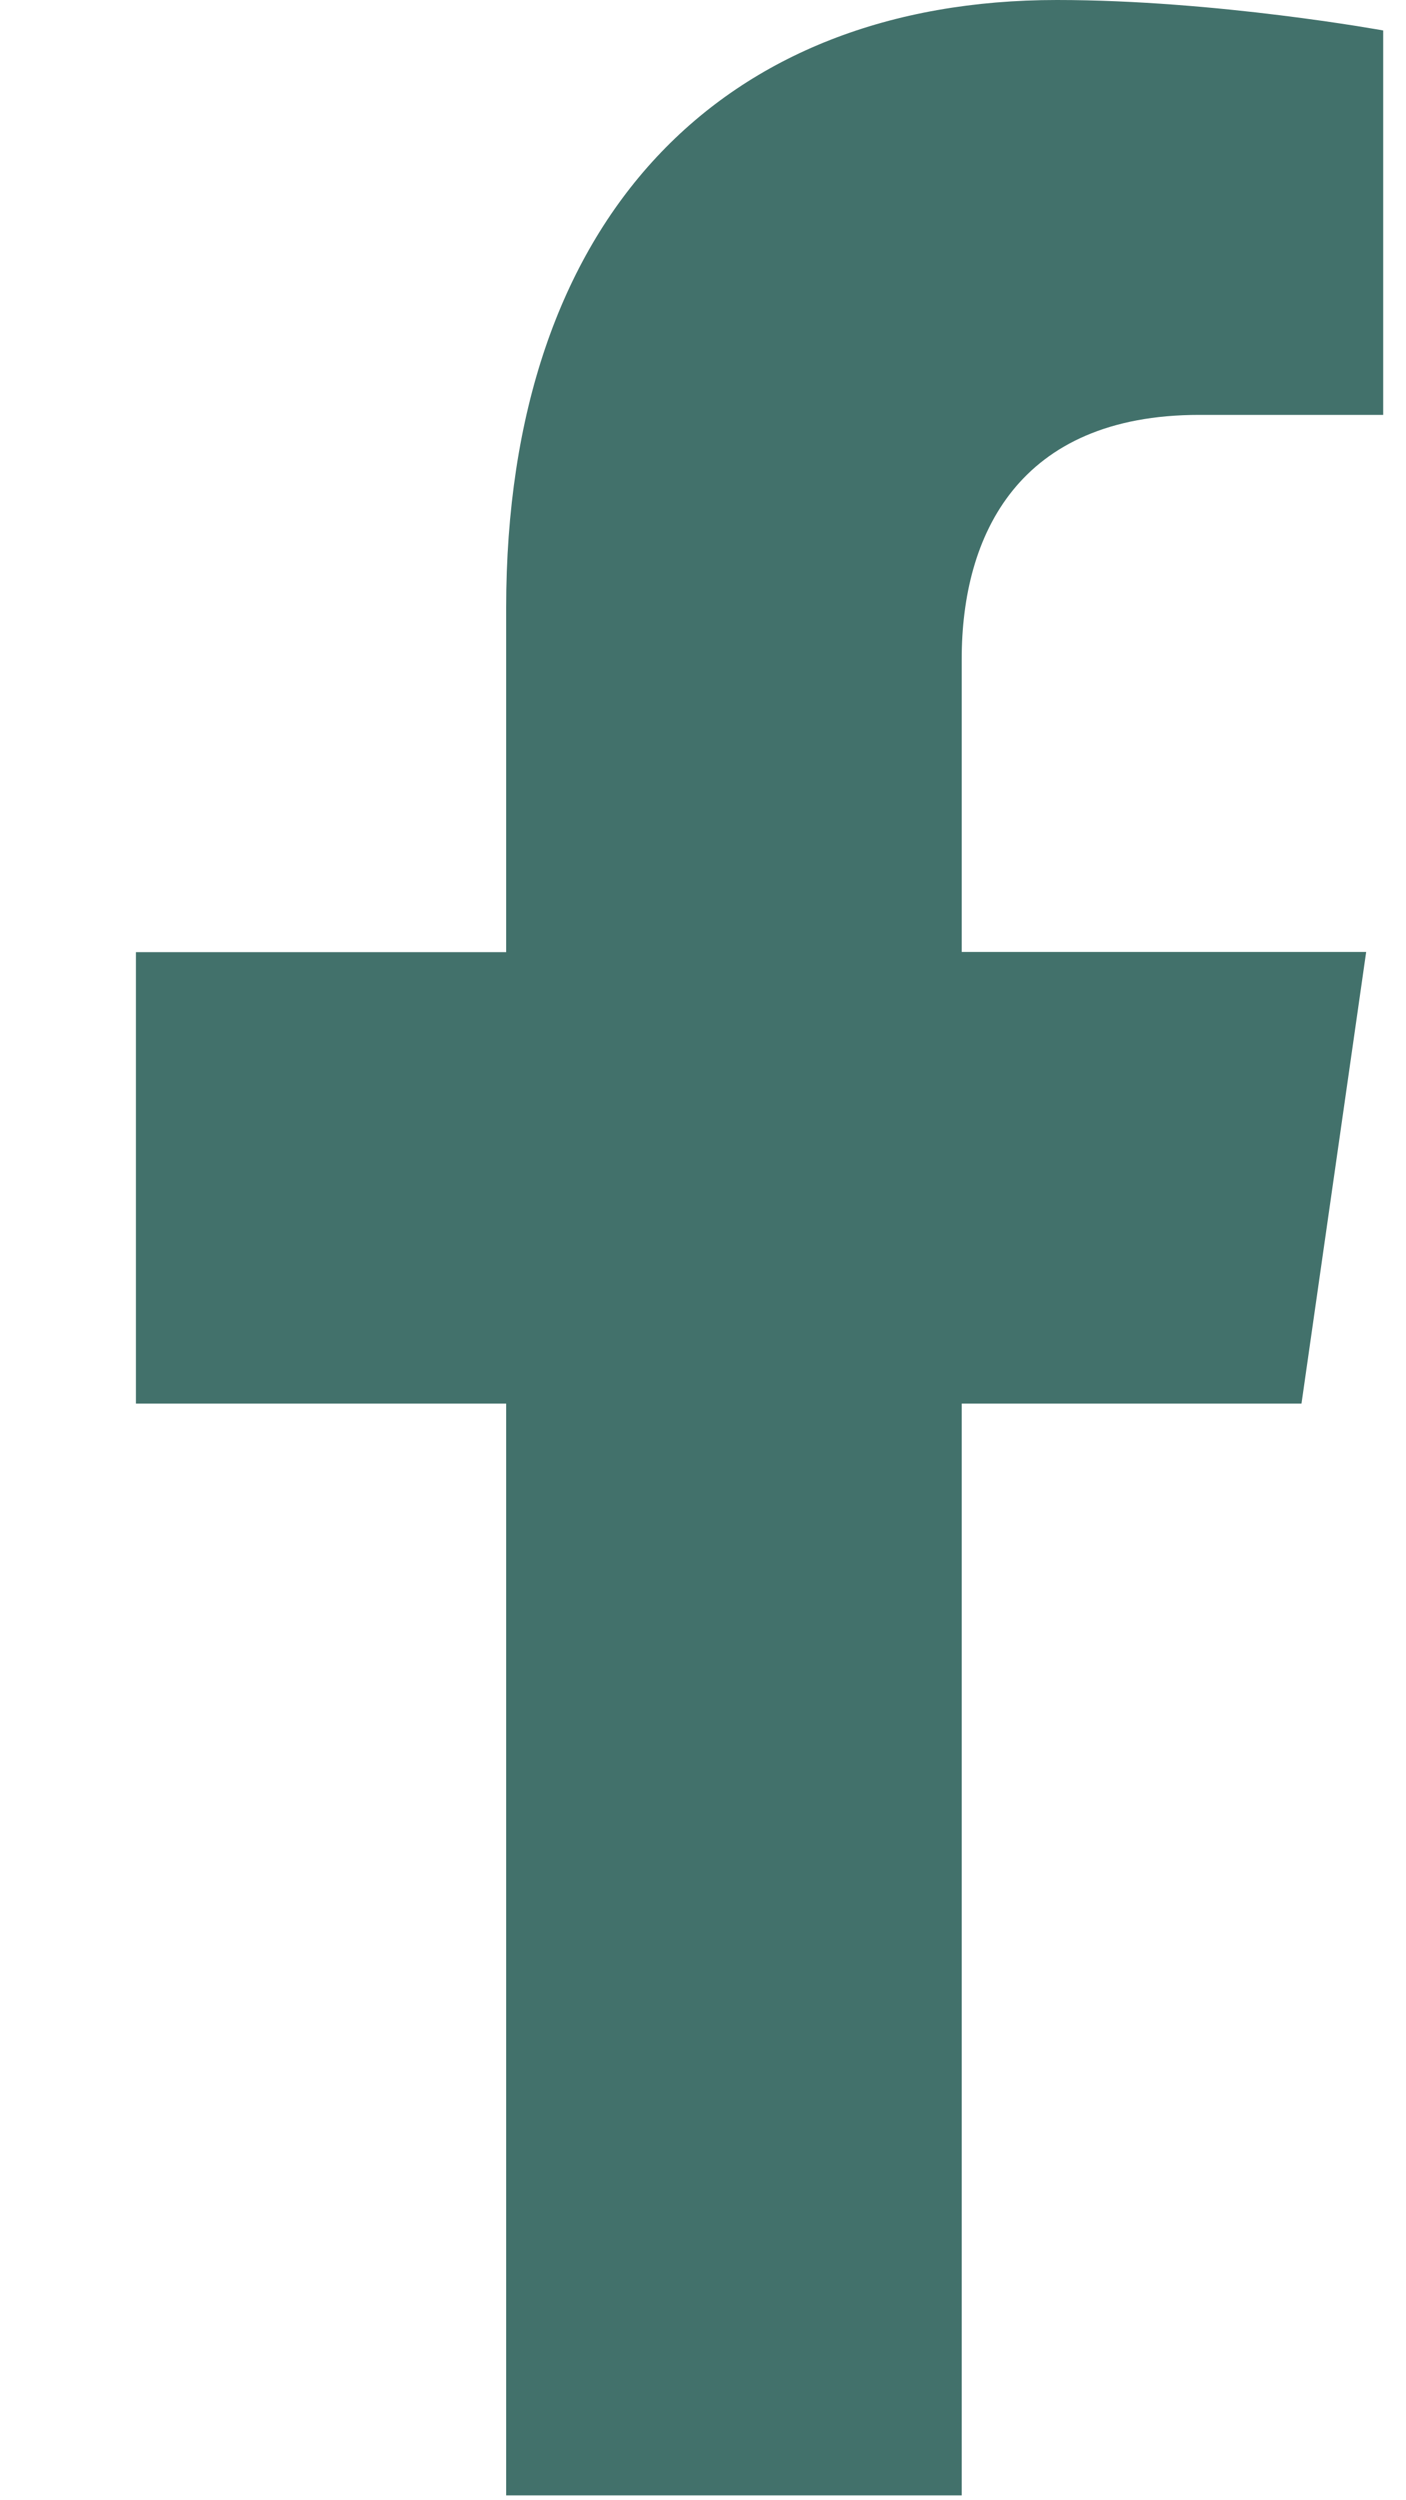 <svg width="9" height="16" viewBox="0 0 9 16" fill="none" xmlns="http://www.w3.org/2000/svg">
<path d="M8.331 8.982L8.745 6.092H6.156V4.217C6.156 3.426 6.518 2.655 7.677 2.655H8.854V0.195C8.854 0.195 7.786 0 6.765 0C4.633 0 3.24 1.384 3.24 3.89V6.093H0.87V8.982H3.24V15.969H6.156V8.982L8.331 8.982Z" fill="#42716B"/>
</svg>
